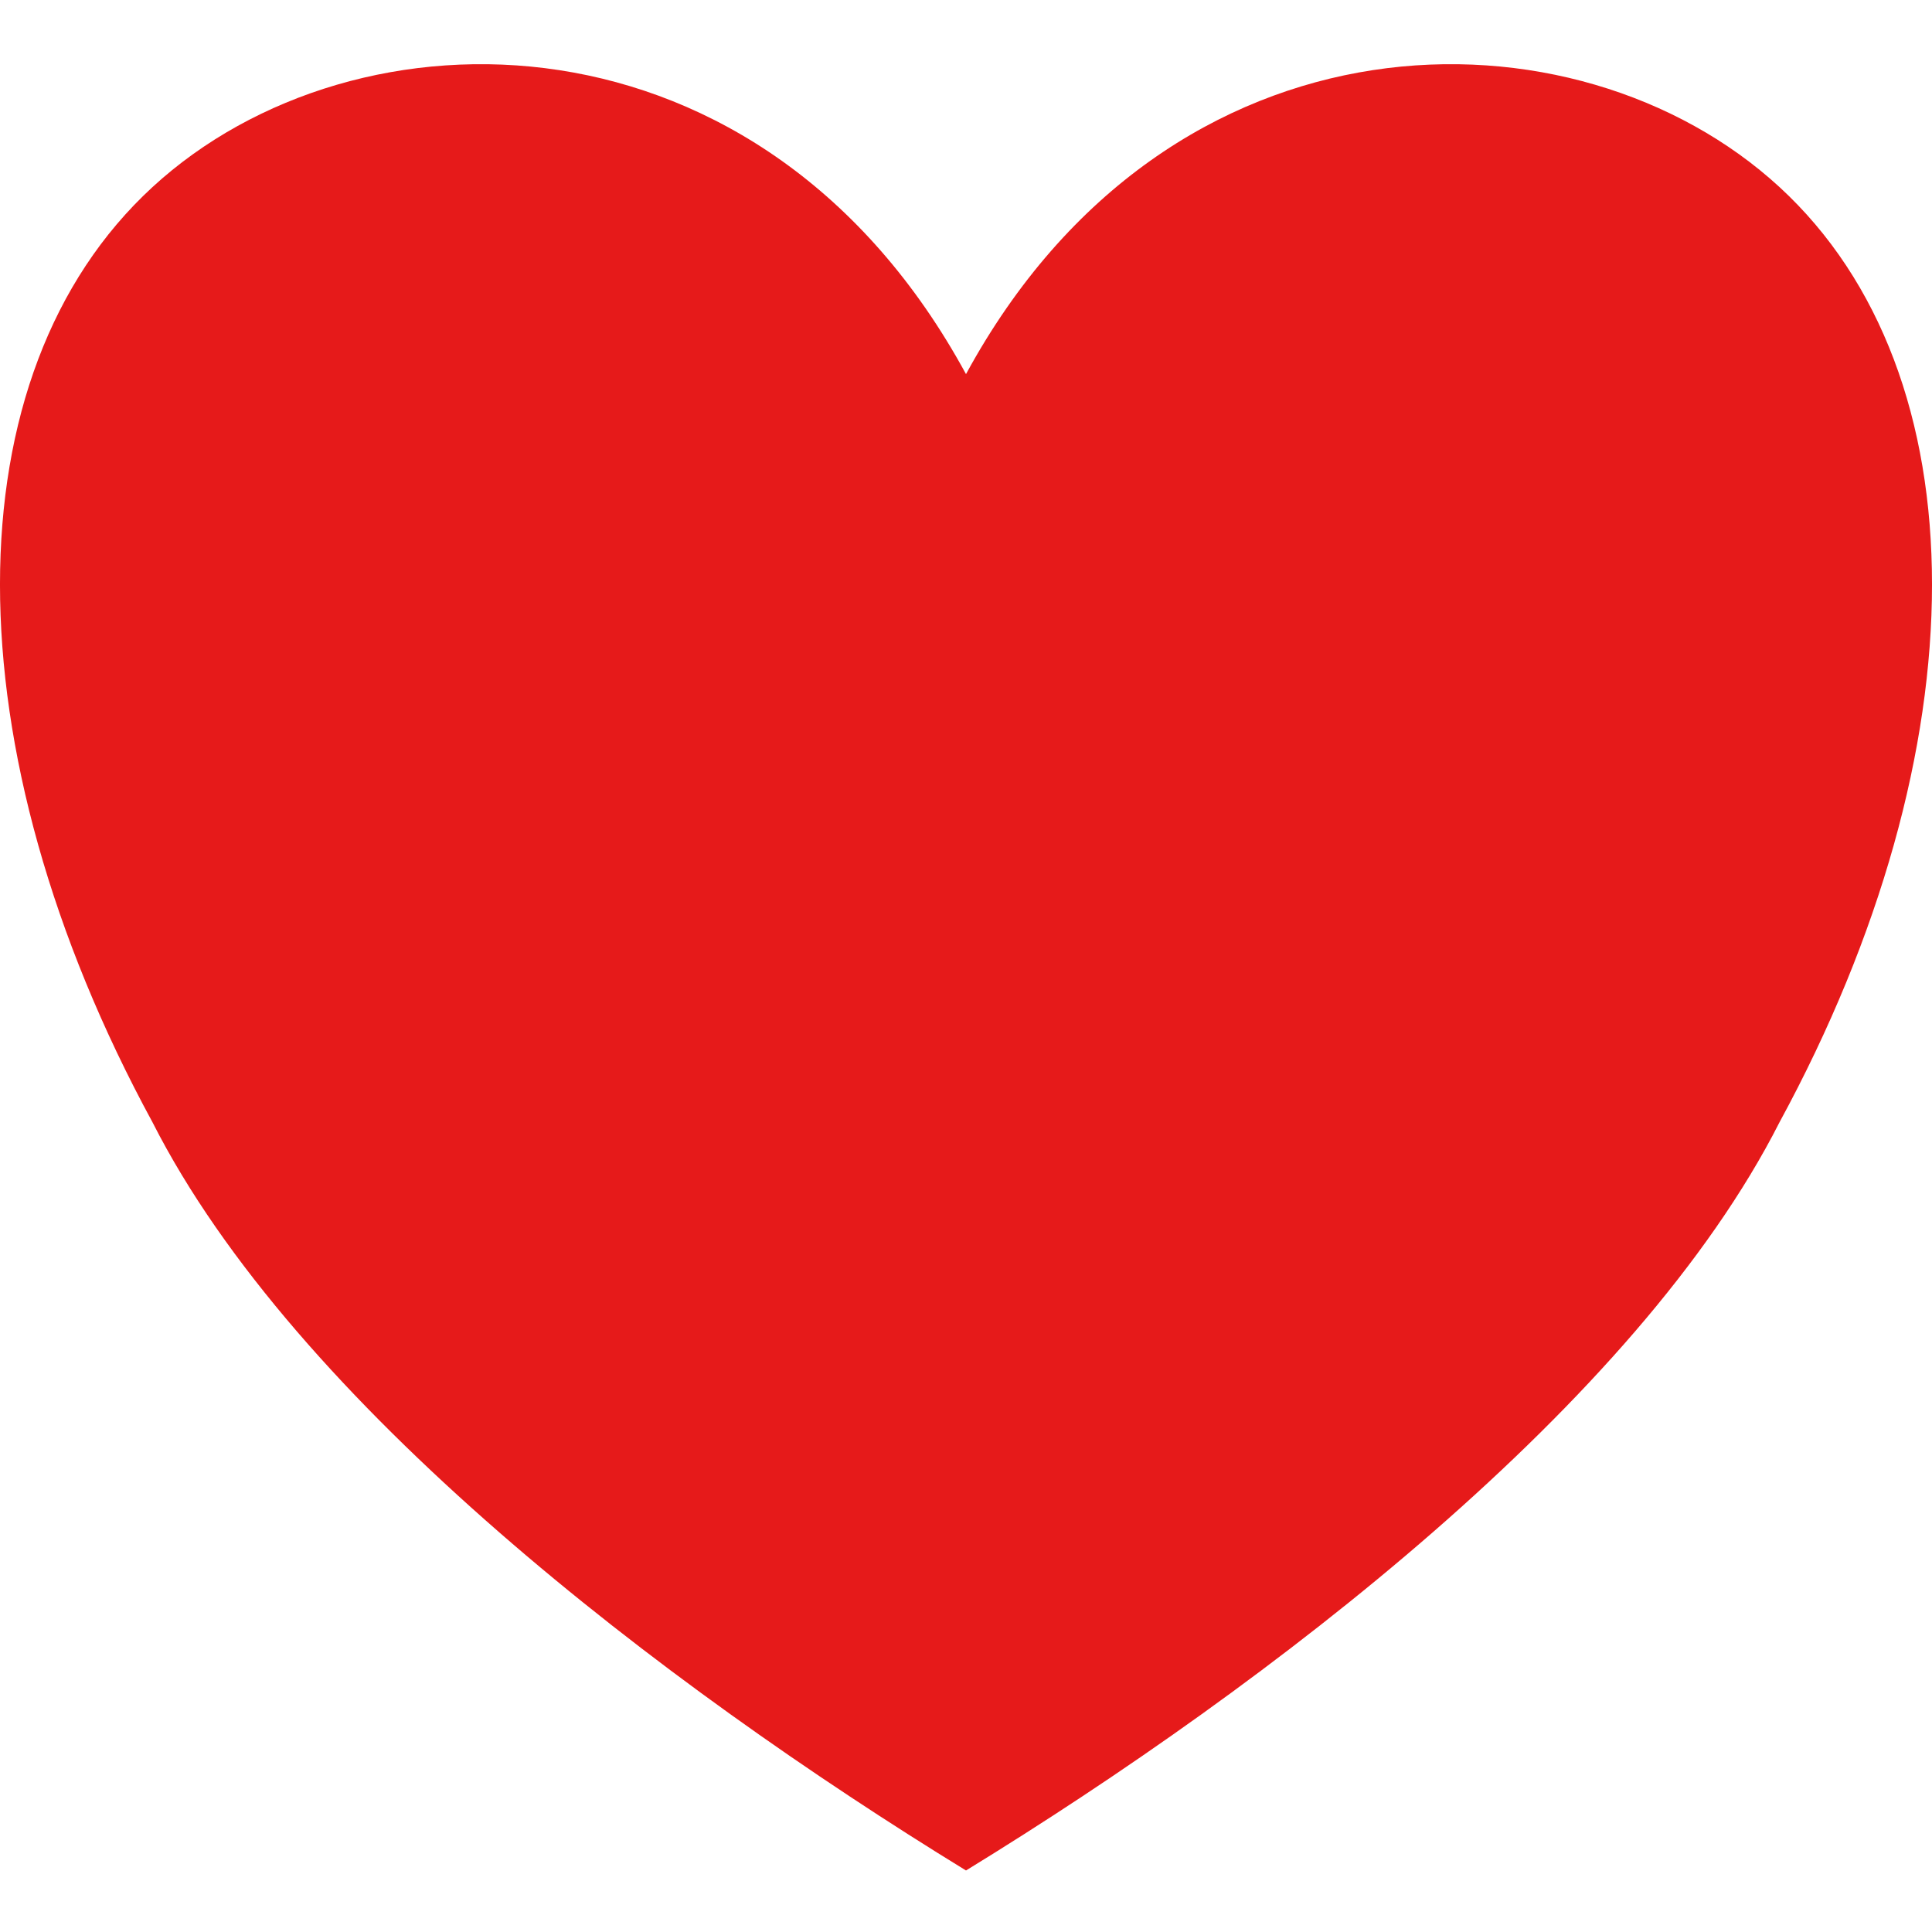 <?xml version="1.0" encoding="UTF-8" standalone="no"?>
<!DOCTYPE svg PUBLIC "-//W3C//DTD SVG 1.1//EN" "http://www.w3.org/Graphics/SVG/1.1/DTD/svg11.dtd">
<svg width="100%" height="100%" viewBox="0 0 50 50" version="1.1" xmlns="http://www.w3.org/2000/svg" xmlns:xlink="http://www.w3.org/1999/xlink" xml:space="preserve" xmlns:serif="http://www.serif.com/" style="fill-rule:evenodd;clip-rule:evenodd;stroke-linejoin:round;stroke-miterlimit:2;">
    <rect id="active" x="0" y="0" width="50" height="50" style="fill:none;"/>
    <clipPath id="_clip1">
        <rect x="0" y="0" width="50" height="50"/>
    </clipPath>
    <g clip-path="url(#_clip1)">
        <path d="M25,9.682C30.263,-0 40.789,-0 46.053,4.841C51.316,9.682 51.316,19.363 46.053,29.045C42.368,36.306 32.895,43.567 25,48.408C17.105,43.567 7.631,36.306 3.947,29.045C-1.316,19.363 -1.316,9.682 3.947,4.841C9.21,-0 19.737,-0 25,9.682Z" style="fill:#e61a1a;"/>
    </g>
</svg>
